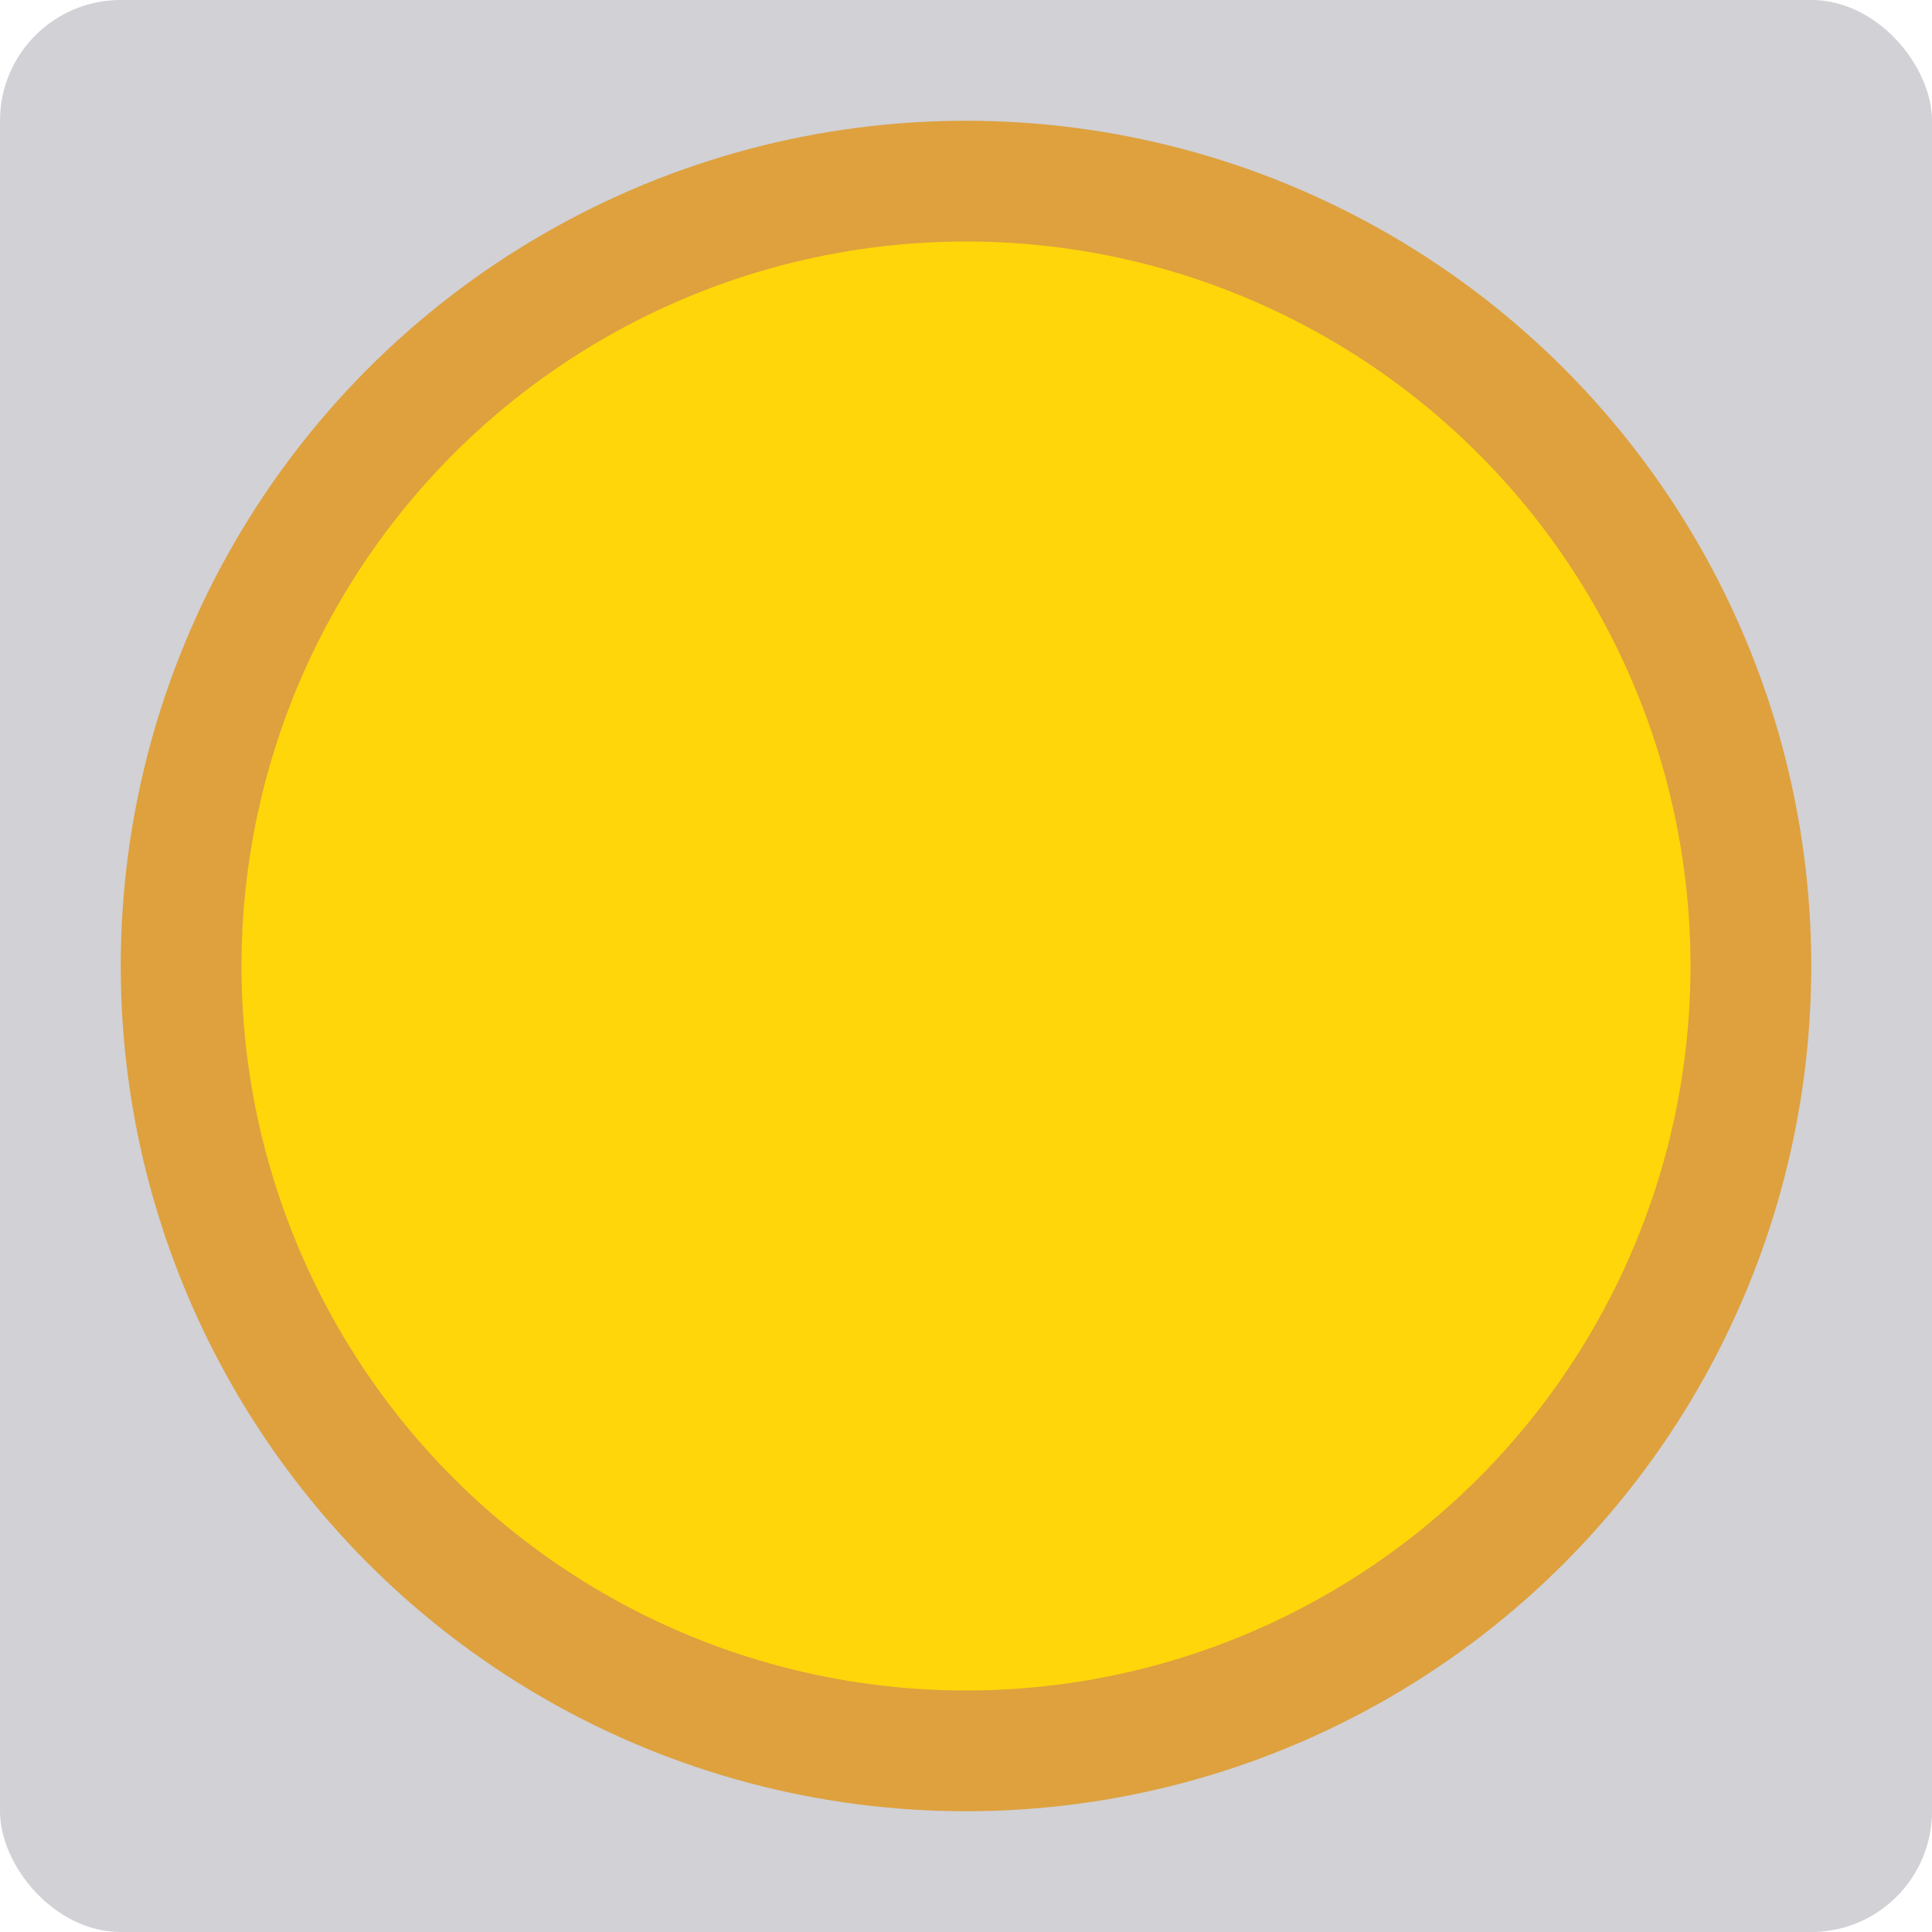 <svg viewBox="0 0 16 16" xmlns="http://www.w3.org/2000/svg">/&amp;gt;<rect fill="#d1d1d6" height="16" ry="1" width="16"/><circle cx="8" cy="8" fill="#dea13e" r="7"/><circle cx="8" cy="8" fill="#ffd60a" r="6"/></svg>